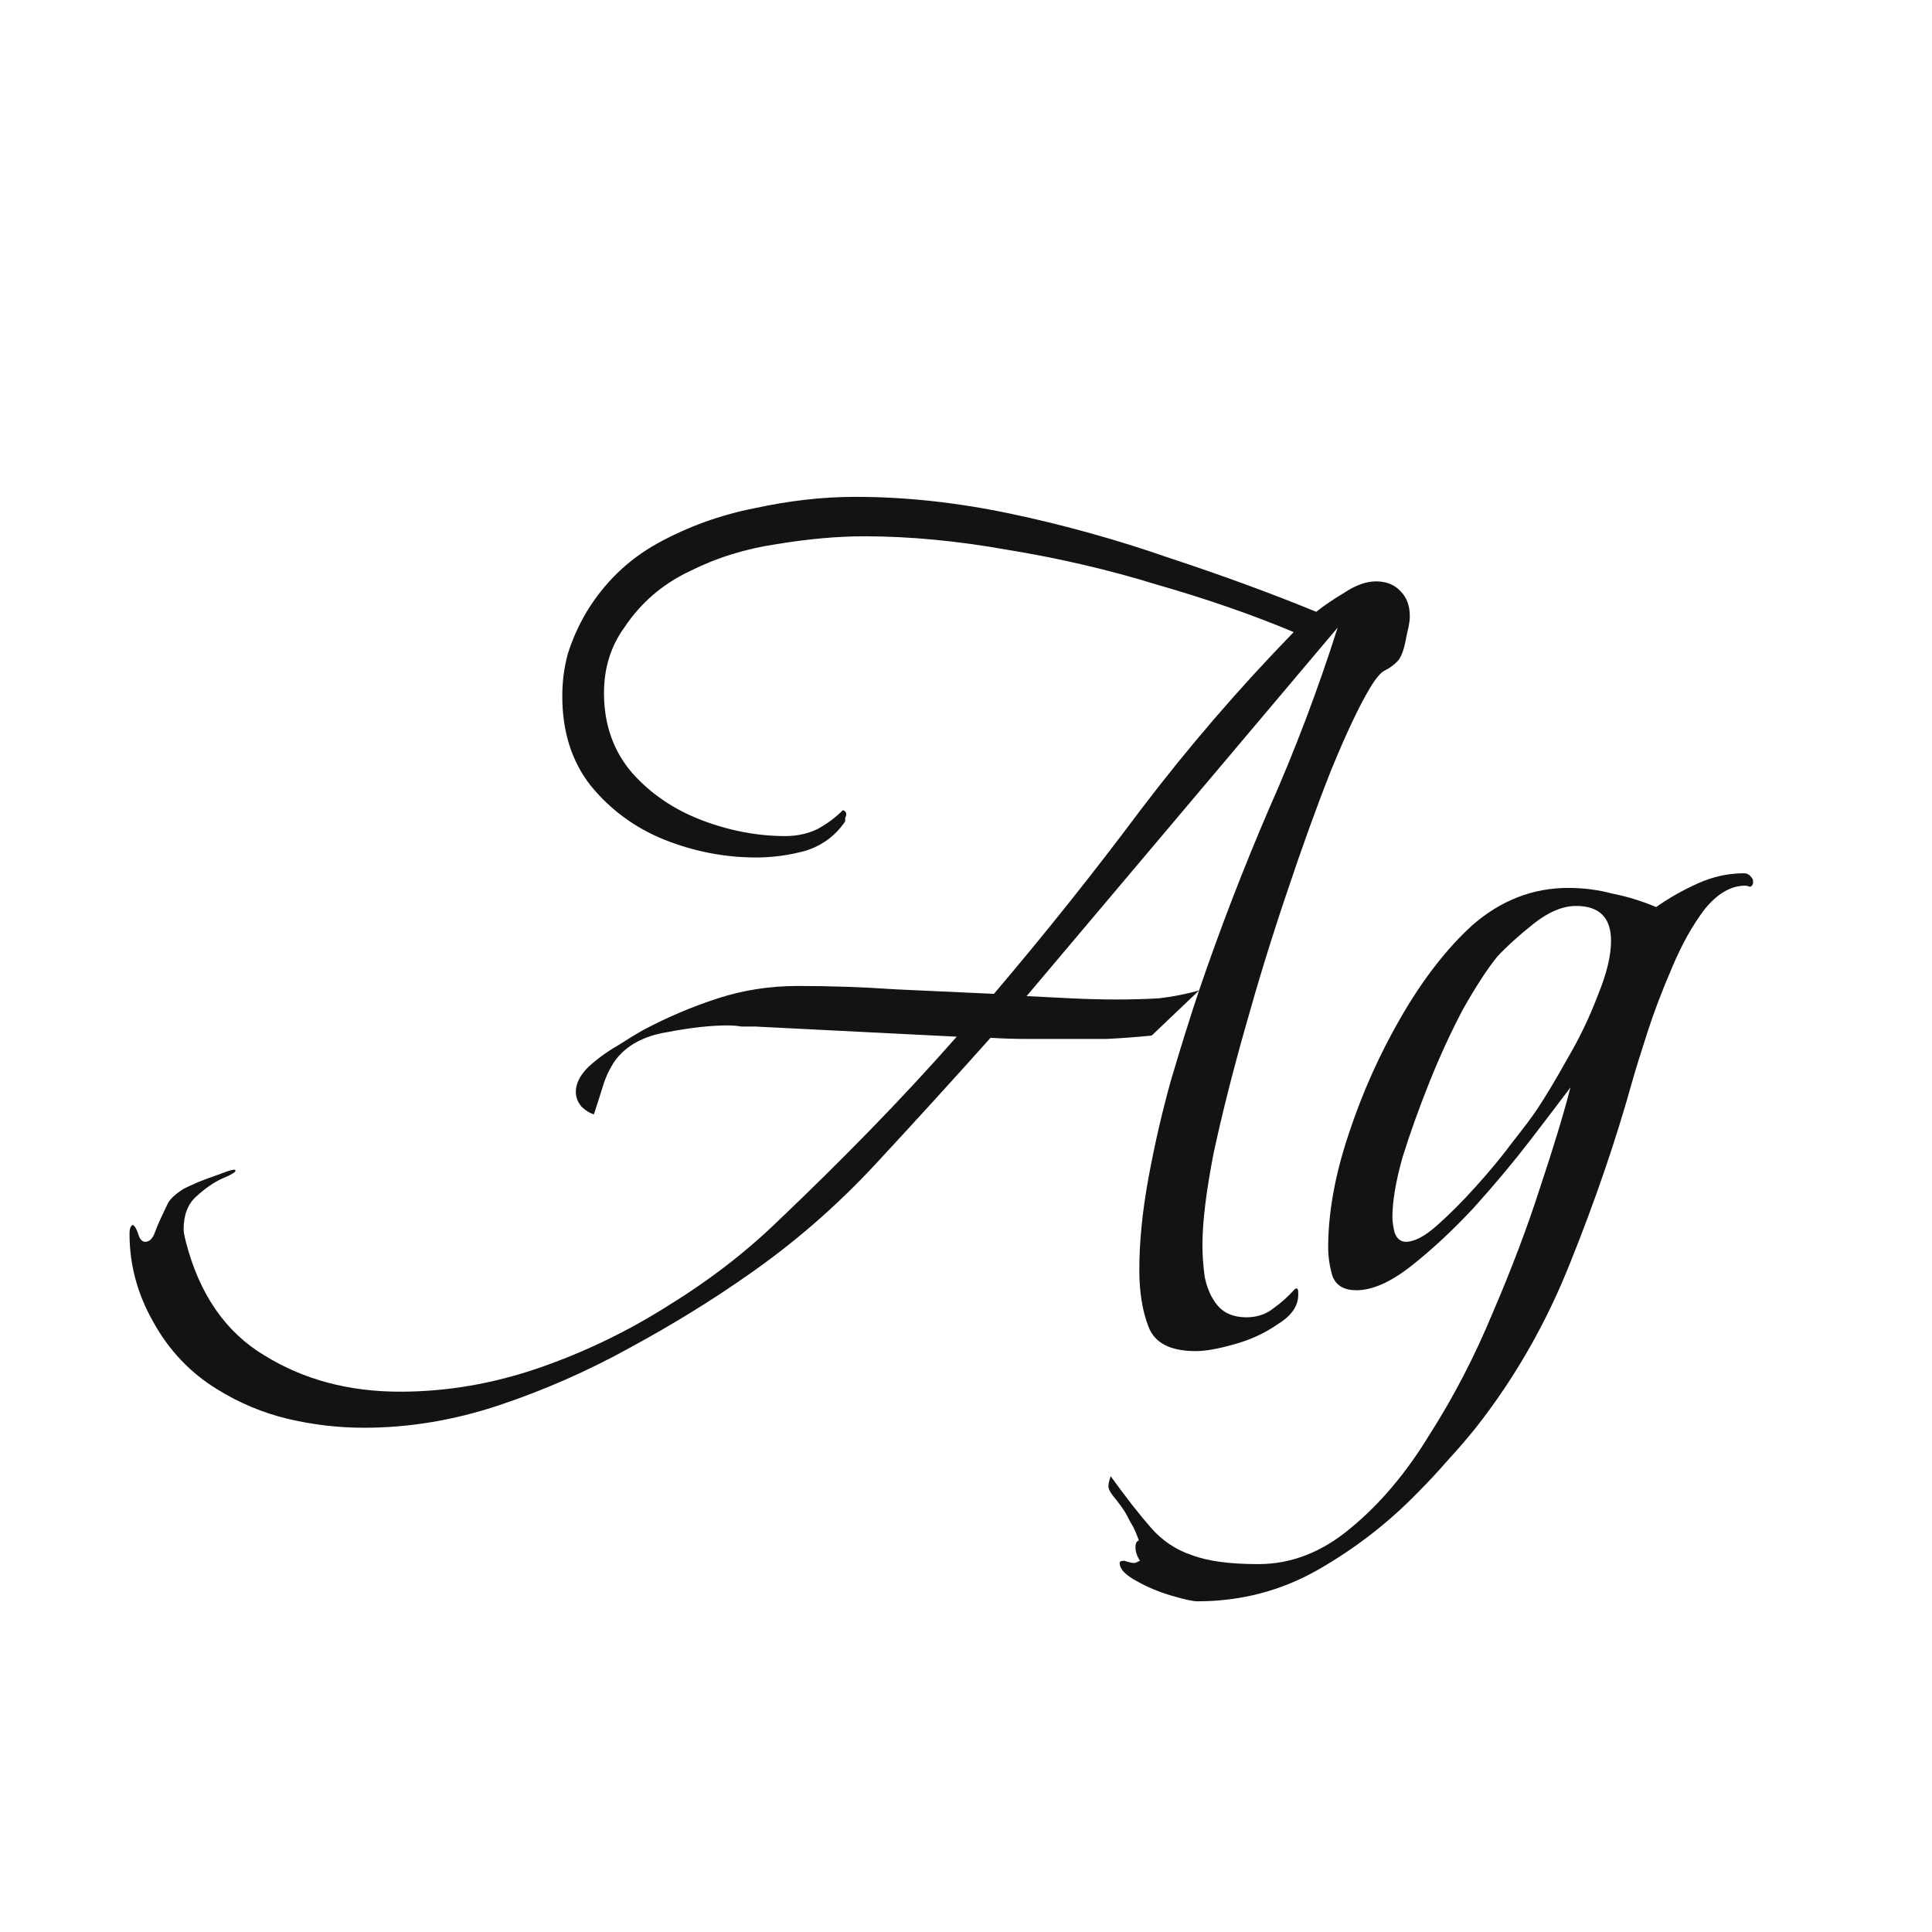<svg width="24" height="24" viewBox="0 0 24 24" fill="none" xmlns="http://www.w3.org/2000/svg">
<path d="M4.521 17.736C4.204 17.736 3.886 17.699 3.569 17.624C3.261 17.549 2.972 17.428 2.701 17.26C2.365 17.055 2.099 16.775 1.903 16.42C1.707 16.075 1.609 15.711 1.609 15.328C1.609 15.263 1.623 15.225 1.651 15.216C1.679 15.235 1.702 15.277 1.721 15.342C1.74 15.398 1.768 15.426 1.805 15.426C1.852 15.426 1.889 15.393 1.917 15.328C1.945 15.253 1.964 15.207 1.973 15.188C2.02 15.085 2.057 15.006 2.085 14.95C2.113 14.894 2.178 14.833 2.281 14.768C2.318 14.749 2.379 14.721 2.463 14.684C2.556 14.647 2.645 14.614 2.729 14.586C2.822 14.549 2.883 14.53 2.911 14.53C2.92 14.53 2.925 14.535 2.925 14.544C2.925 14.563 2.869 14.595 2.757 14.642C2.654 14.689 2.547 14.763 2.435 14.866C2.332 14.959 2.281 15.095 2.281 15.272C2.281 15.3 2.29 15.351 2.309 15.426C2.477 16.079 2.804 16.551 3.289 16.84C3.774 17.139 4.334 17.288 4.969 17.288C5.548 17.288 6.122 17.19 6.691 16.994C7.26 16.798 7.802 16.537 8.315 16.21C8.828 15.893 9.286 15.538 9.687 15.146C10.07 14.782 10.443 14.413 10.807 14.04C11.18 13.657 11.54 13.27 11.885 12.878L9.379 12.752C9.323 12.752 9.267 12.752 9.211 12.752C9.155 12.743 9.099 12.738 9.043 12.738C8.828 12.738 8.576 12.766 8.287 12.822C7.998 12.869 7.783 12.985 7.643 13.172C7.578 13.265 7.526 13.373 7.489 13.494C7.452 13.615 7.414 13.732 7.377 13.844C7.321 13.825 7.27 13.793 7.223 13.746C7.176 13.69 7.153 13.629 7.153 13.564C7.153 13.461 7.204 13.359 7.307 13.256C7.419 13.153 7.54 13.065 7.671 12.99C7.802 12.906 7.909 12.841 7.993 12.794C8.292 12.635 8.6 12.505 8.917 12.402C9.234 12.299 9.566 12.248 9.911 12.248C10.322 12.248 10.728 12.262 11.129 12.29C11.54 12.309 11.946 12.327 12.347 12.346C12.982 11.599 13.588 10.839 14.167 10.064C14.755 9.289 15.39 8.552 16.071 7.852C15.558 7.637 14.993 7.441 14.377 7.264C13.77 7.077 13.15 6.933 12.515 6.83C11.89 6.718 11.297 6.662 10.737 6.662C10.401 6.662 10.037 6.695 9.645 6.76C9.262 6.816 8.903 6.928 8.567 7.096C8.231 7.255 7.96 7.488 7.755 7.796C7.587 8.029 7.503 8.3 7.503 8.608C7.503 9 7.62 9.331 7.853 9.602C8.086 9.863 8.376 10.059 8.721 10.19C9.066 10.321 9.412 10.386 9.757 10.386C9.897 10.386 10.028 10.358 10.149 10.302C10.27 10.237 10.378 10.157 10.471 10.064C10.499 10.073 10.513 10.092 10.513 10.12C10.513 10.129 10.508 10.143 10.499 10.162C10.499 10.171 10.499 10.185 10.499 10.204C10.378 10.381 10.214 10.503 10.009 10.568C9.804 10.624 9.598 10.652 9.393 10.652C9.001 10.652 8.618 10.577 8.245 10.428C7.881 10.279 7.578 10.055 7.335 9.756C7.102 9.457 6.985 9.089 6.985 8.65C6.985 8.463 7.008 8.286 7.055 8.118C7.111 7.941 7.186 7.773 7.279 7.614C7.503 7.241 7.802 6.951 8.175 6.746C8.548 6.541 8.95 6.396 9.379 6.312C9.808 6.219 10.224 6.172 10.625 6.172C11.25 6.172 11.894 6.242 12.557 6.382C13.22 6.522 13.873 6.704 14.517 6.928C15.17 7.143 15.782 7.367 16.351 7.6C16.444 7.525 16.561 7.446 16.701 7.362C16.841 7.269 16.972 7.222 17.093 7.222C17.224 7.222 17.326 7.264 17.401 7.348C17.476 7.423 17.513 7.525 17.513 7.656C17.513 7.693 17.508 7.735 17.499 7.782C17.49 7.819 17.48 7.861 17.471 7.908C17.443 8.067 17.406 8.169 17.359 8.216C17.312 8.263 17.261 8.3 17.205 8.328C17.158 8.347 17.098 8.417 17.023 8.538C16.883 8.771 16.72 9.117 16.533 9.574C16.356 10.022 16.174 10.526 15.987 11.086C15.8 11.637 15.628 12.197 15.469 12.766C15.31 13.326 15.18 13.844 15.077 14.32C14.984 14.796 14.937 15.179 14.937 15.468C14.937 15.589 14.946 15.72 14.965 15.86C14.993 16 15.044 16.117 15.119 16.21C15.203 16.313 15.324 16.364 15.483 16.364C15.614 16.364 15.726 16.327 15.819 16.252C15.912 16.187 16.001 16.107 16.085 16.014C16.113 15.995 16.127 16.009 16.127 16.056V16.084C16.127 16.224 16.043 16.345 15.875 16.448C15.716 16.56 15.534 16.644 15.329 16.7C15.133 16.756 14.974 16.784 14.853 16.784C14.536 16.784 14.34 16.681 14.265 16.476C14.19 16.28 14.153 16.047 14.153 15.776C14.153 15.431 14.19 15.053 14.265 14.642C14.34 14.231 14.433 13.825 14.545 13.424C14.666 13.013 14.783 12.64 14.895 12.304L14.307 12.864C14.12 12.883 13.934 12.897 13.747 12.906C13.56 12.906 13.374 12.906 13.187 12.906C13.038 12.906 12.888 12.906 12.739 12.906C12.599 12.906 12.454 12.901 12.305 12.892C11.838 13.415 11.362 13.937 10.877 14.46C10.392 14.983 9.86 15.445 9.281 15.846C8.842 16.154 8.357 16.453 7.825 16.742C7.302 17.031 6.761 17.269 6.201 17.456C5.641 17.643 5.081 17.736 4.521 17.736ZM13.873 12.416C14.05 12.416 14.223 12.411 14.391 12.402C14.559 12.383 14.727 12.351 14.895 12.304C15.156 11.539 15.446 10.787 15.763 10.05C16.09 9.313 16.374 8.561 16.617 7.796L12.753 12.374C12.94 12.383 13.126 12.393 13.313 12.402C13.5 12.411 13.686 12.416 13.873 12.416ZM14.875 19.892C14.819 19.892 14.712 19.869 14.553 19.822C14.394 19.775 14.25 19.715 14.119 19.64C13.979 19.565 13.909 19.491 13.909 19.416C13.909 19.397 13.928 19.388 13.965 19.388C14.021 19.407 14.063 19.416 14.091 19.416C14.1 19.416 14.124 19.407 14.161 19.388C14.124 19.332 14.105 19.276 14.105 19.22C14.105 19.173 14.119 19.145 14.147 19.136C14.128 19.08 14.105 19.024 14.077 18.968C14.049 18.921 14.021 18.87 13.993 18.814C13.974 18.777 13.932 18.716 13.867 18.632C13.802 18.557 13.769 18.501 13.769 18.464C13.769 18.436 13.778 18.394 13.797 18.338C13.993 18.609 14.161 18.823 14.301 18.982C14.441 19.141 14.609 19.253 14.805 19.318C15.001 19.393 15.276 19.43 15.631 19.43C16.042 19.43 16.424 19.281 16.779 18.982C17.143 18.683 17.47 18.296 17.759 17.82C18.058 17.353 18.319 16.849 18.543 16.308C18.776 15.767 18.972 15.249 19.131 14.754C19.299 14.25 19.425 13.835 19.509 13.508C19.397 13.657 19.234 13.872 19.019 14.152C18.804 14.432 18.566 14.717 18.305 15.006C18.044 15.286 17.782 15.529 17.521 15.734C17.269 15.93 17.045 16.028 16.849 16.028C16.7 16.028 16.602 15.972 16.555 15.86C16.518 15.739 16.499 15.617 16.499 15.496C16.499 15.067 16.583 14.6 16.751 14.096C16.919 13.583 17.138 13.093 17.409 12.626C17.68 12.159 17.974 11.781 18.291 11.492C18.646 11.184 19.042 11.03 19.481 11.03C19.668 11.03 19.85 11.053 20.027 11.1C20.214 11.137 20.396 11.193 20.573 11.268C20.732 11.156 20.904 11.058 21.091 10.974C21.278 10.89 21.469 10.848 21.665 10.848C21.712 10.848 21.749 10.876 21.777 10.932V10.974C21.768 11.002 21.754 11.016 21.735 11.016C21.716 11.007 21.698 11.002 21.679 11.002C21.502 11.002 21.334 11.1 21.175 11.296C21.026 11.492 20.89 11.735 20.769 12.024C20.648 12.304 20.545 12.575 20.461 12.836C20.377 13.097 20.316 13.293 20.279 13.424C20.074 14.161 19.817 14.913 19.509 15.678C19.21 16.434 18.818 17.12 18.333 17.736C18.221 17.876 18.104 18.011 17.983 18.142C17.862 18.282 17.736 18.417 17.605 18.548C17.241 18.921 16.83 19.239 16.373 19.5C15.916 19.761 15.416 19.892 14.875 19.892ZM17.465 15.426C17.568 15.426 17.694 15.361 17.843 15.23C18.002 15.09 18.165 14.927 18.333 14.74C18.51 14.544 18.664 14.357 18.795 14.18C18.935 14.003 19.033 13.872 19.089 13.788C19.201 13.62 19.327 13.41 19.467 13.158C19.616 12.906 19.742 12.645 19.845 12.374C19.957 12.103 20.013 11.875 20.013 11.688C20.013 11.399 19.868 11.254 19.579 11.254C19.411 11.254 19.234 11.329 19.047 11.478C18.86 11.627 18.711 11.763 18.599 11.884C18.478 12.033 18.338 12.248 18.179 12.528C18.03 12.808 17.89 13.111 17.759 13.438C17.628 13.765 17.516 14.077 17.423 14.376C17.339 14.675 17.297 14.922 17.297 15.118C17.297 15.174 17.306 15.239 17.325 15.314C17.353 15.389 17.4 15.426 17.465 15.426Z" fill="#131313"/>
</svg>
